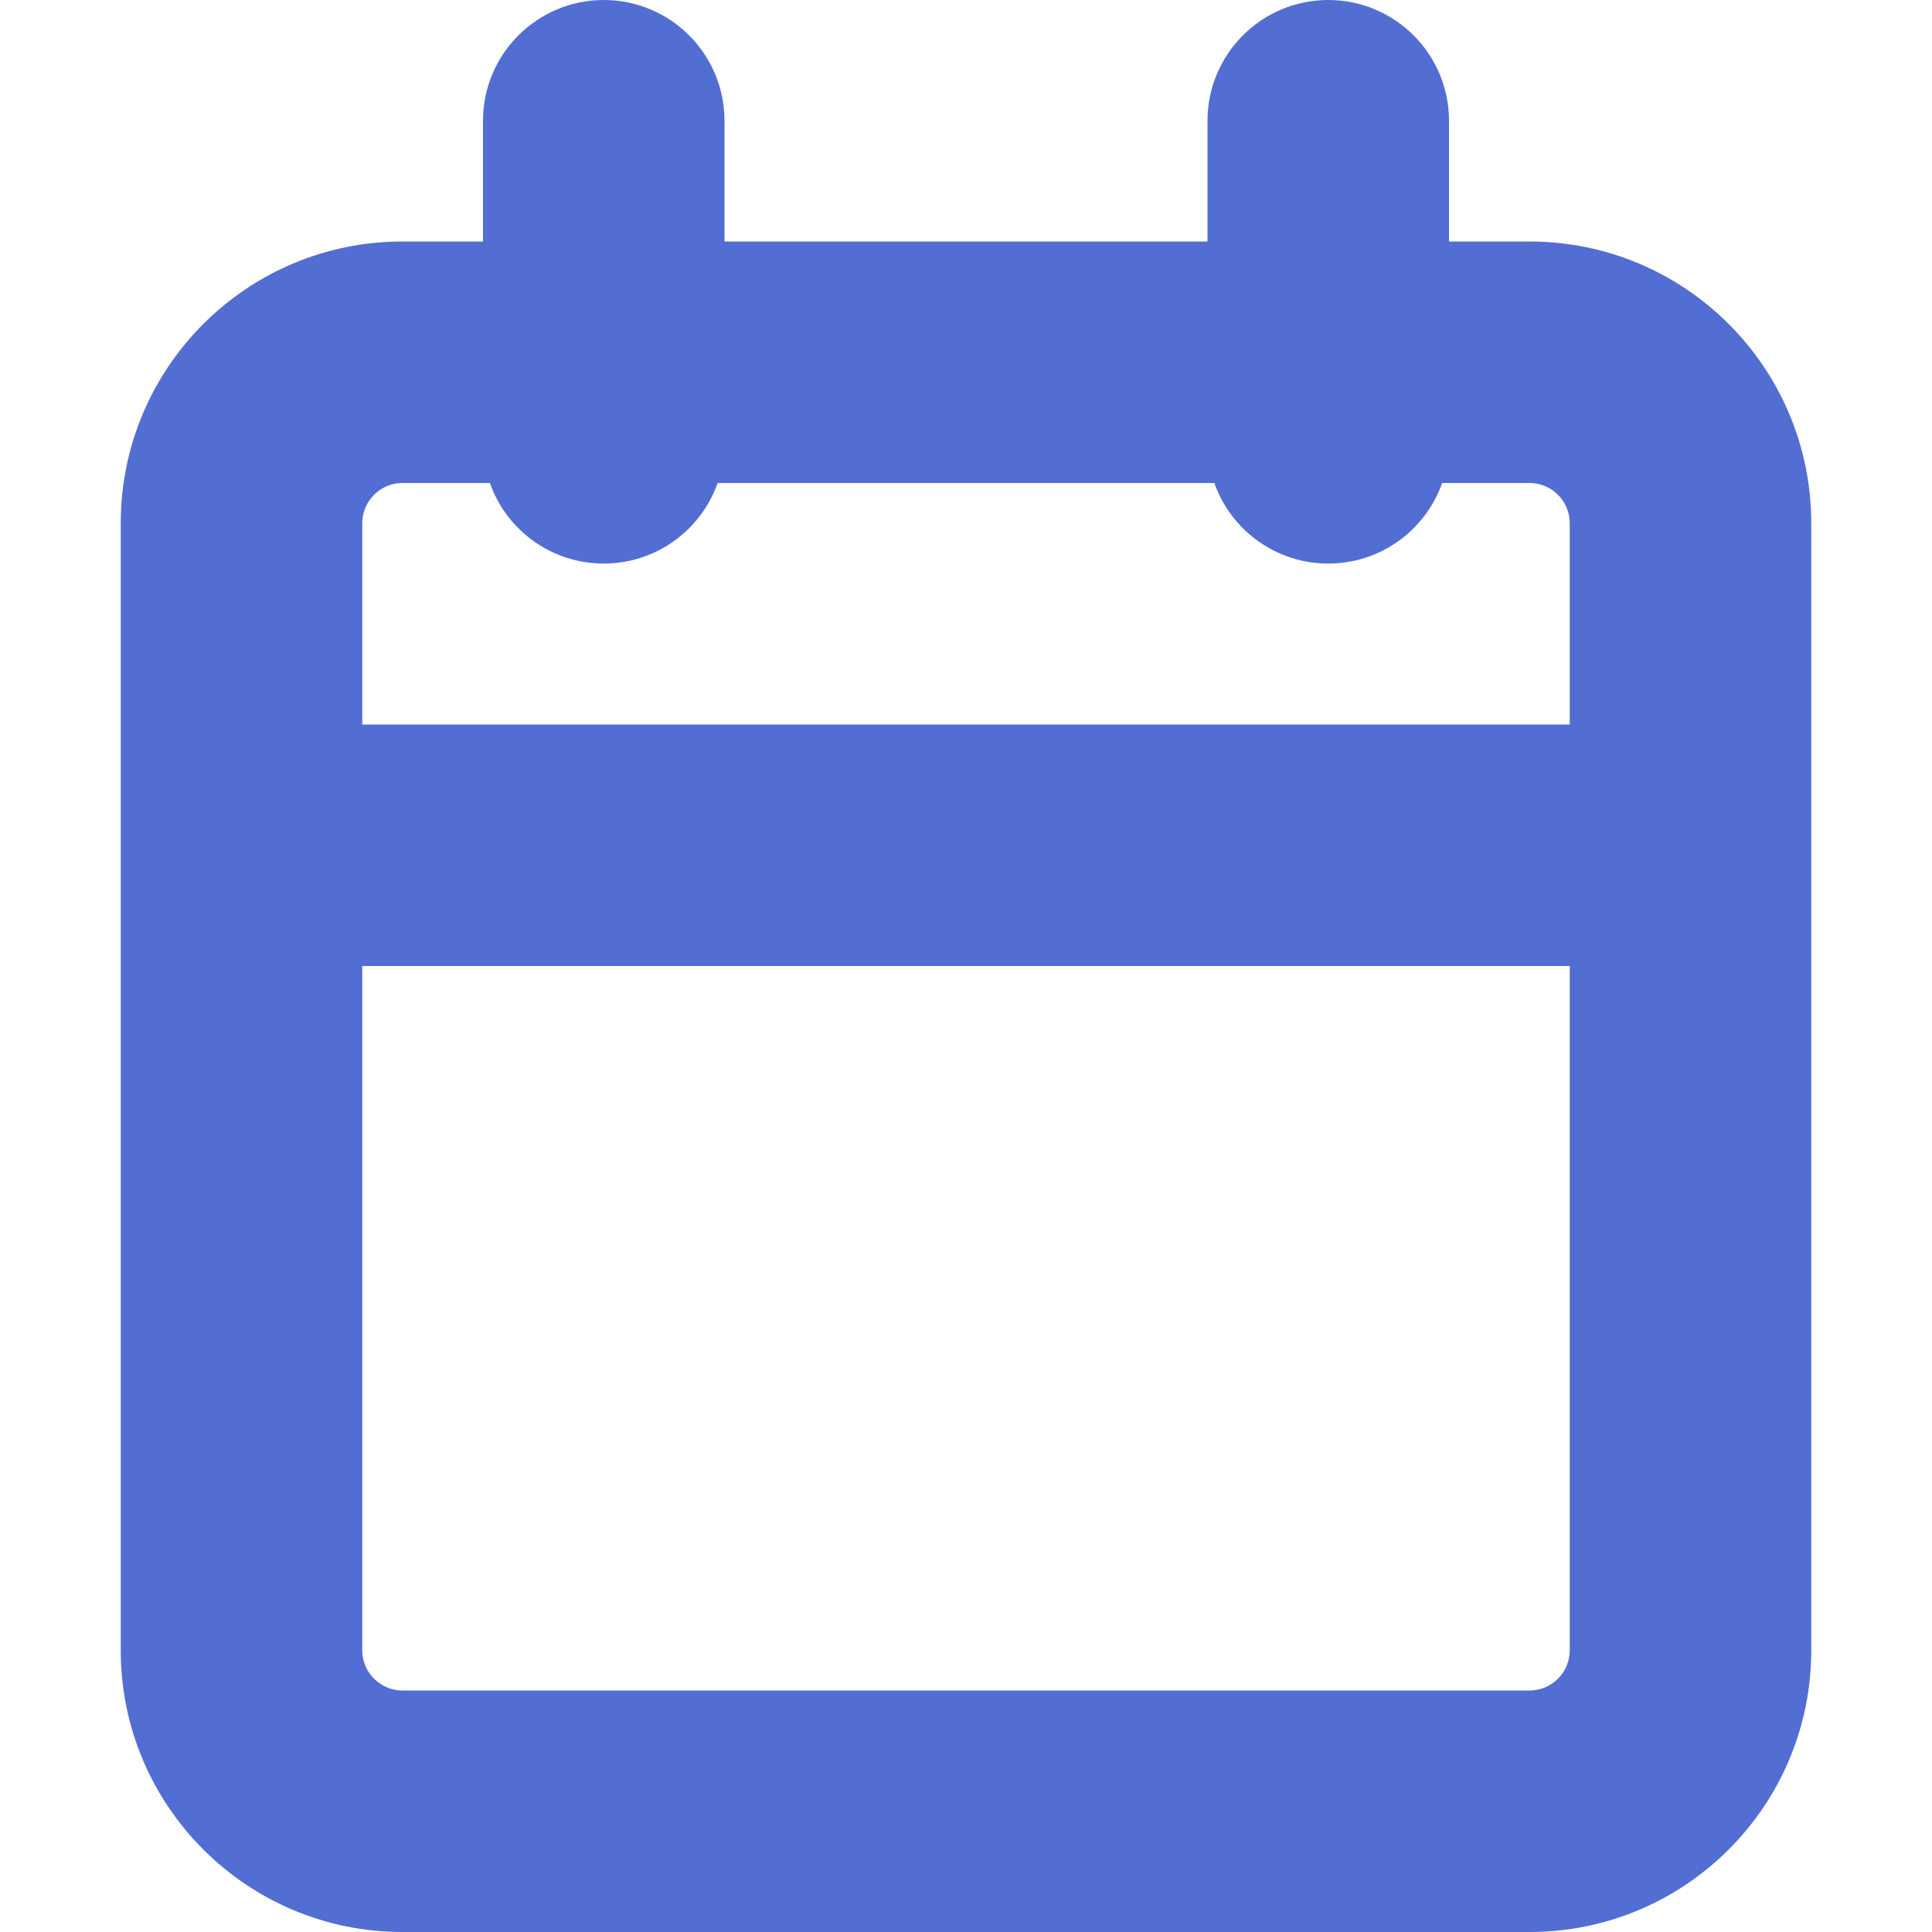 <svg width="20" height="20" viewBox="0 0 20 20" fill="none" xmlns="http://www.w3.org/2000/svg">
<path fill-rule="evenodd" clip-rule="evenodd" d="M6.25 0C6.94 0 7.5 0.56 7.5 1.25V2.5H12.5V1.25C12.5 0.56 13.06 0 13.75 0C14.44 0 15 0.56 15 1.25V2.5H15.834C17.444 2.5 18.75 3.806 18.75 5.416V17.084C18.75 18.694 17.444 20 15.834 20H4.166C2.556 20 1.25 18.694 1.25 17.084V5.416C1.25 3.806 2.556 2.5 4.166 2.5H5V1.25C5 0.56 5.56 0 6.25 0ZM5.071 5H4.166C3.937 5 3.75 5.187 3.75 5.416V7.5H16.25V5.416C16.25 5.187 16.063 5 15.834 5H14.929C14.758 5.486 14.294 5.834 13.75 5.834C13.206 5.834 12.742 5.486 12.571 5H7.429C7.258 5.486 6.794 5.834 6.25 5.834C5.706 5.834 5.242 5.486 5.071 5ZM16.25 10H3.75V17.084C3.75 17.313 3.937 17.5 4.166 17.5H15.834C16.063 17.5 16.25 17.313 16.25 17.084V10Z" fill="#526ED3"/>
</svg>

